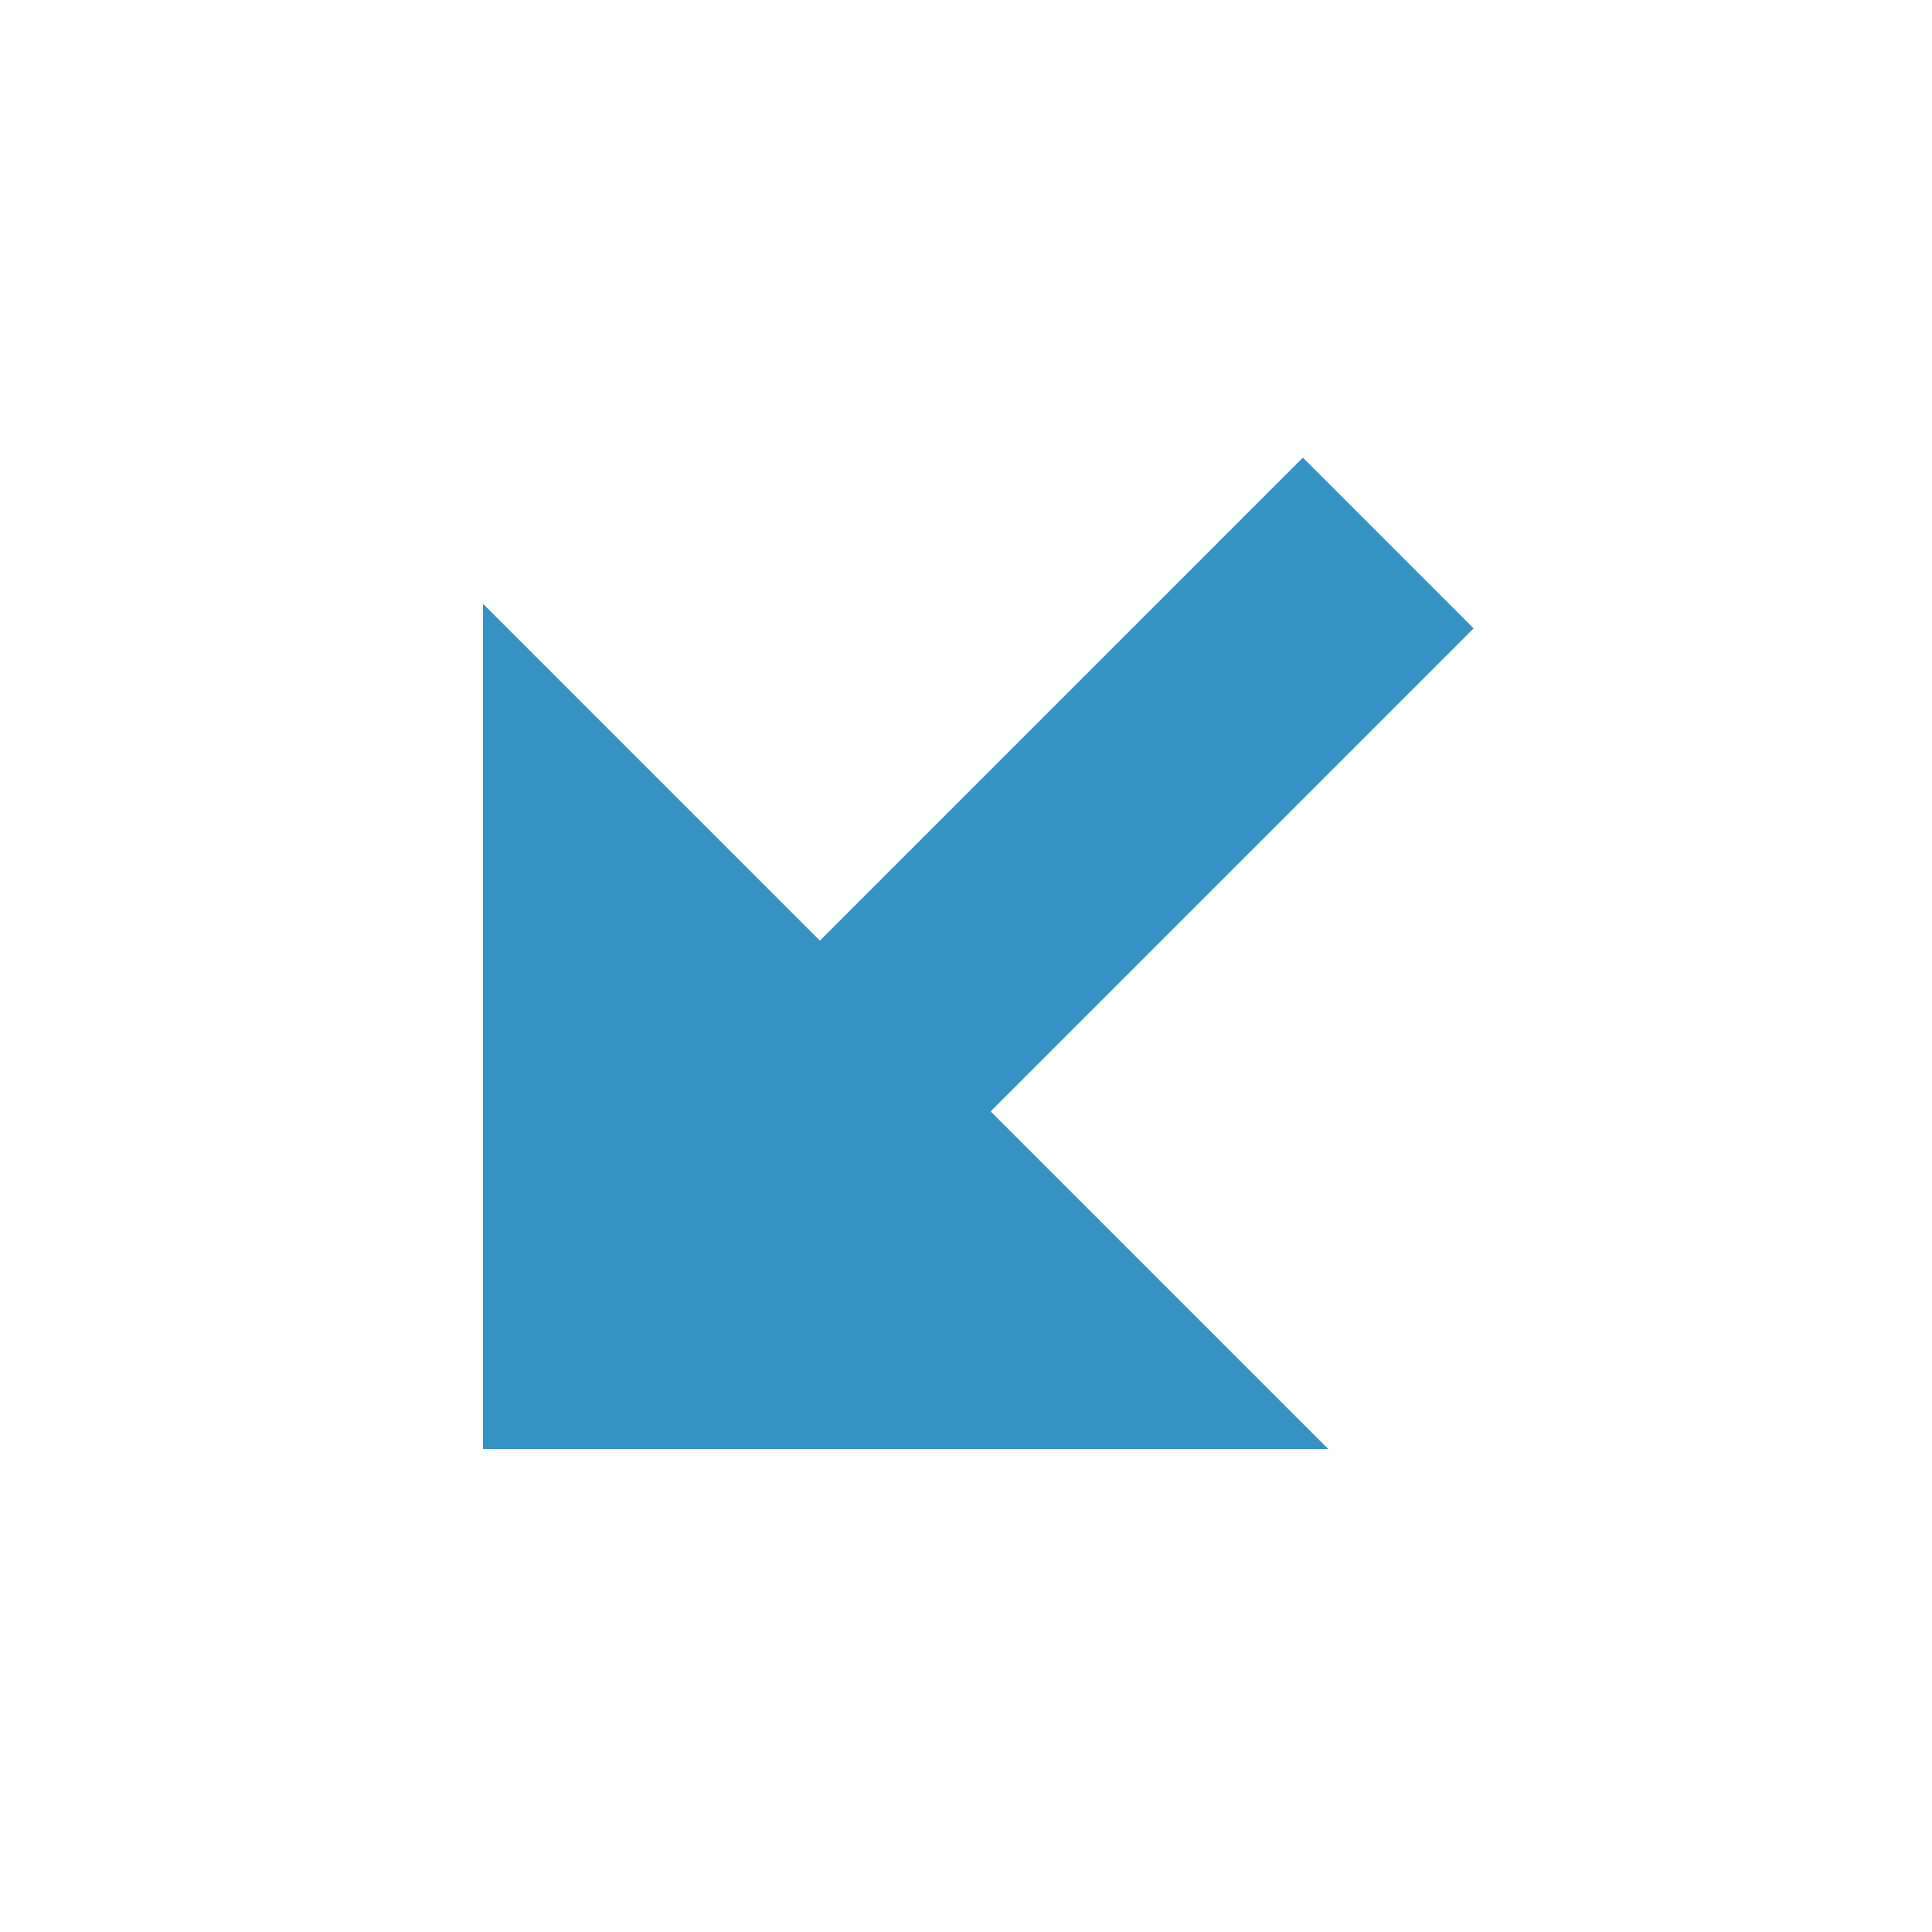 <svg xmlns="http://www.w3.org/2000/svg" width="16" height="16" viewBox="0 0 16 16"><rect id="frame" width="16" height="16" fill="none"/><g fill="#3592C4" fill-rule="evenodd"><path d="M10.79 3.79l1.414 1.414-5.93 5.93L4.86 9.72z"/><path d="M4 5l7 7H4z"/></g></svg>